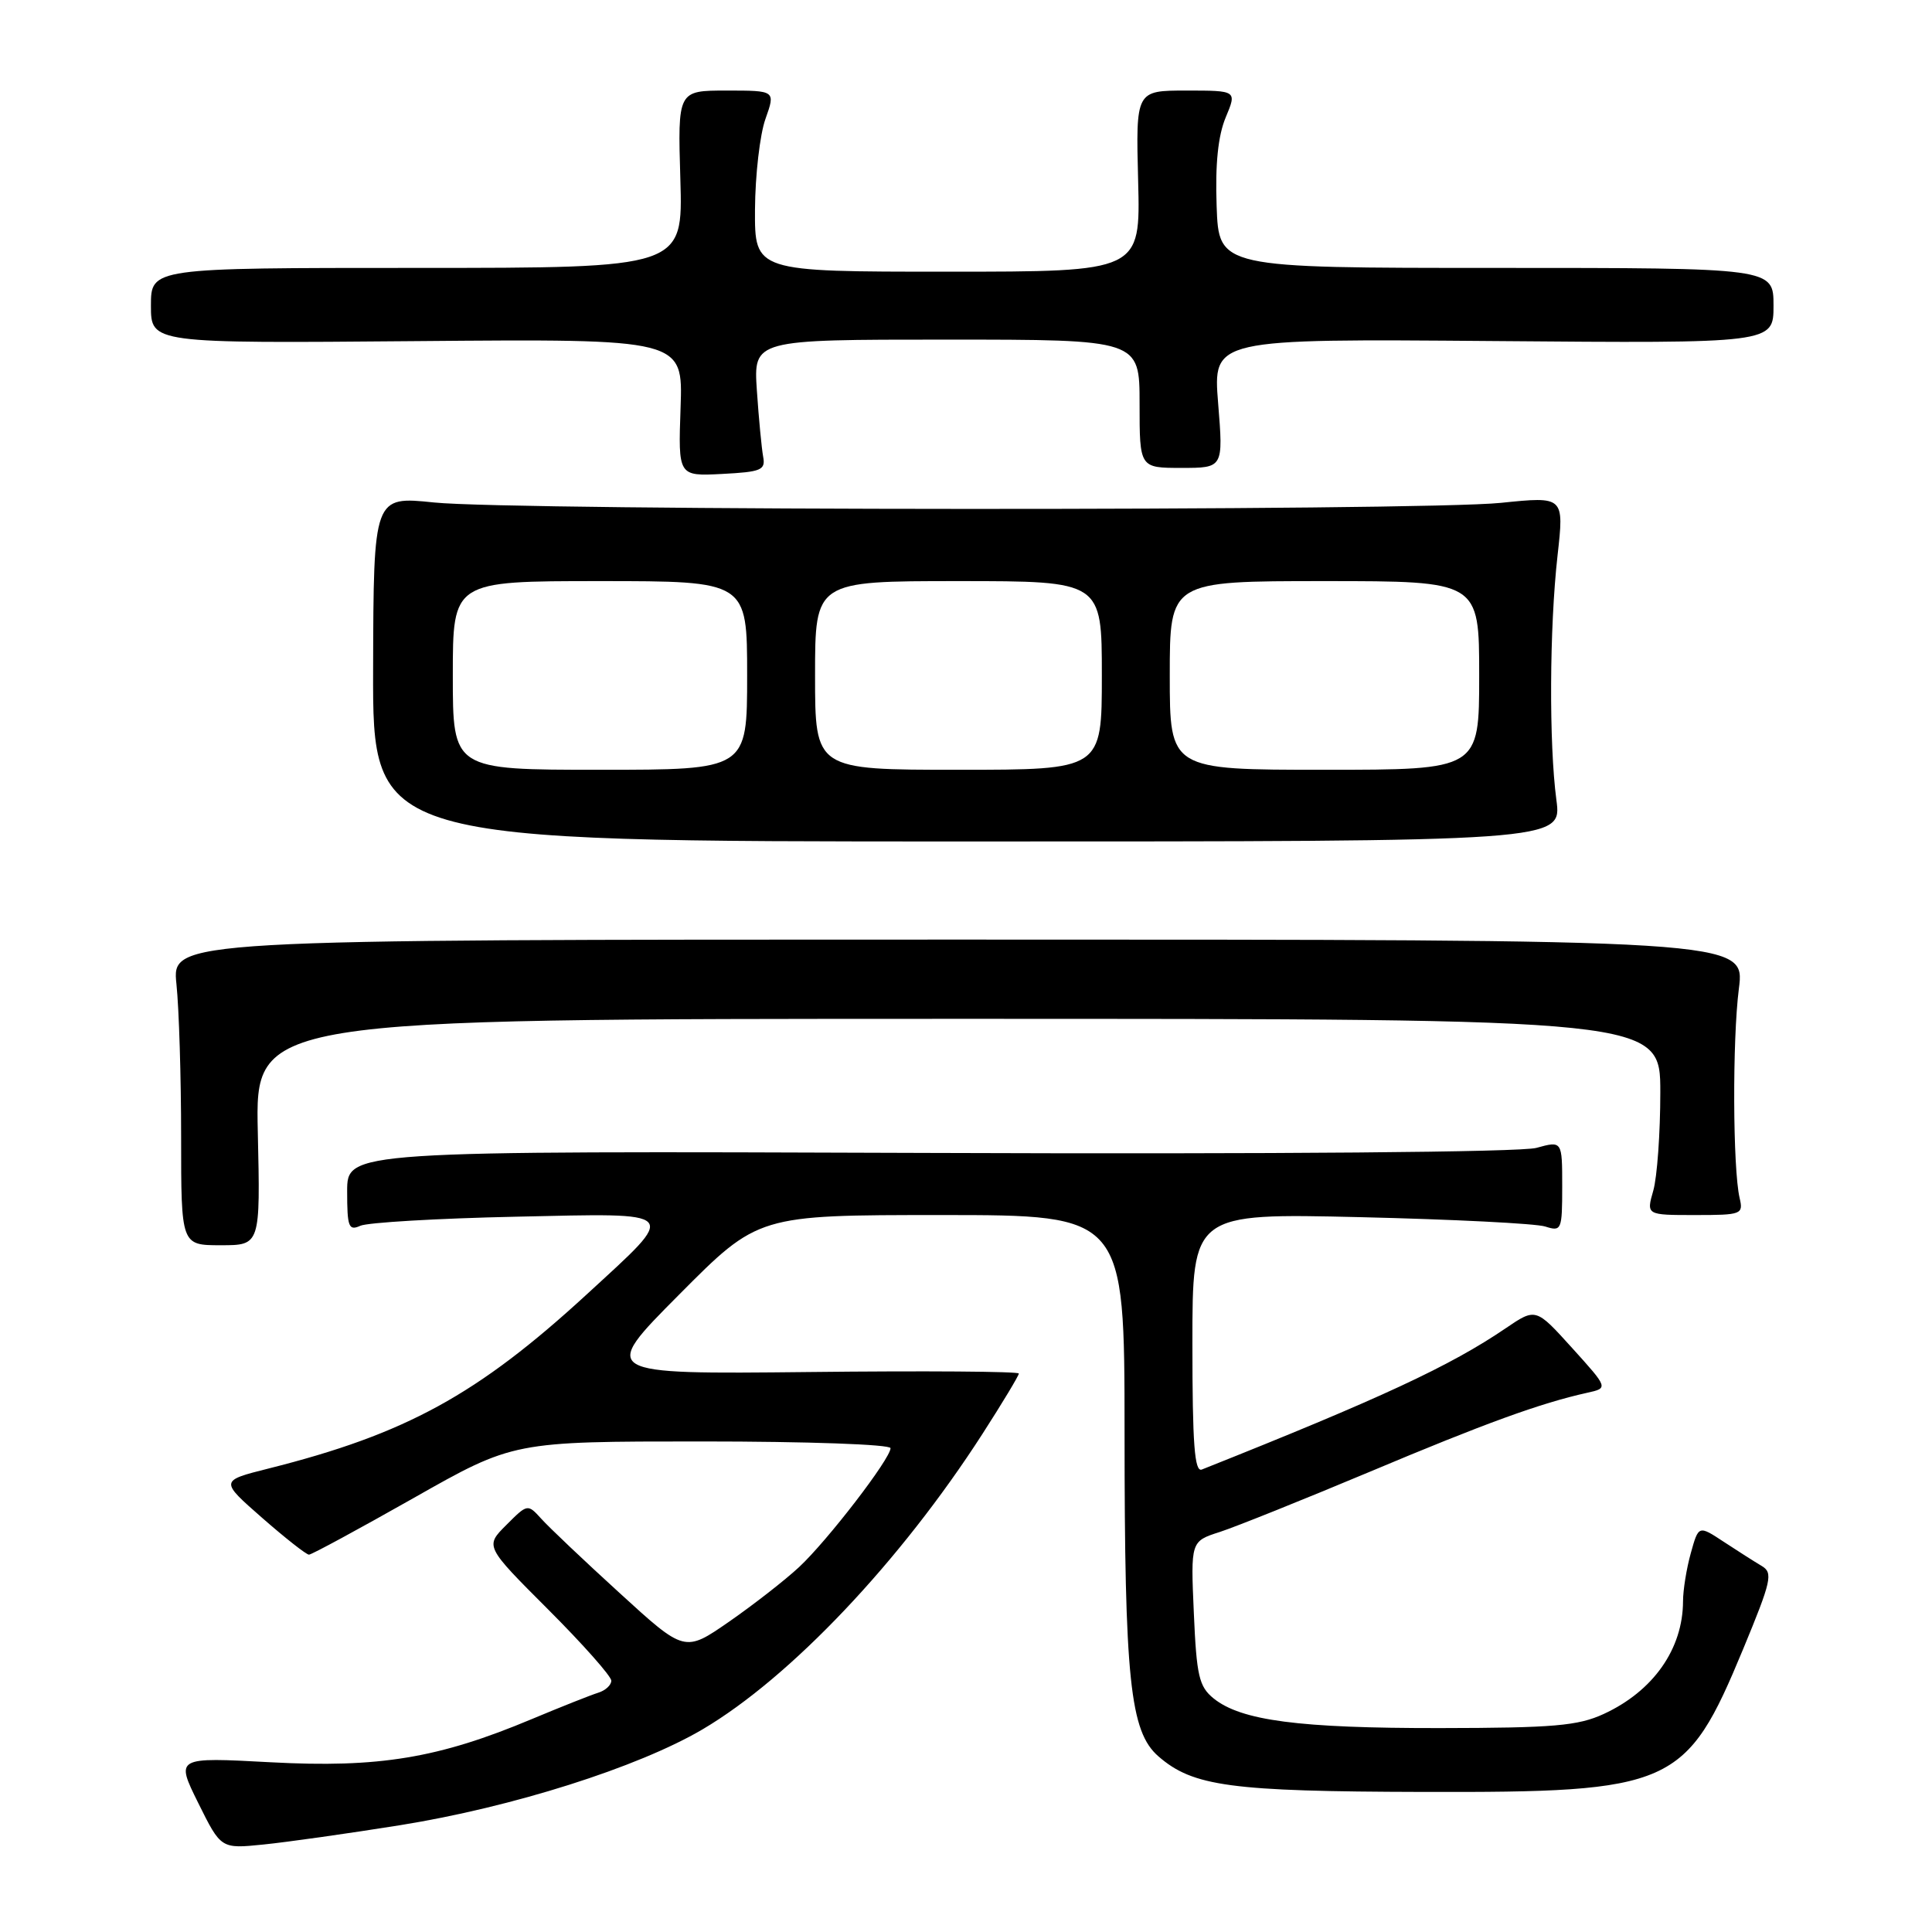 <?xml version="1.0" encoding="UTF-8" standalone="no"?>
<!DOCTYPE svg PUBLIC "-//W3C//DTD SVG 1.1//EN" "http://www.w3.org/Graphics/SVG/1.1/DTD/svg11.dtd" >
<svg xmlns="http://www.w3.org/2000/svg" xmlns:xlink="http://www.w3.org/1999/xlink" version="1.1" viewBox="0 0 256 256">
 <g >
 <path fill="currentColor"
d=" M 53.00 241.85 C 67.86 239.47 84.52 234.19 93.09 229.15 C 104.73 222.28 119.30 206.90 130.18 190.00 C 132.83 185.88 135.00 182.28 135.00 182.00 C 135.00 181.72 122.51 181.63 107.25 181.80 C 79.50 182.09 79.50 182.09 89.98 171.55 C 100.46 161.00 100.46 161.00 124.73 161.00 C 149.00 161.00 149.00 161.00 149.01 189.75 C 149.01 222.58 149.73 229.44 153.49 232.72 C 158.07 236.71 163.06 237.38 188.50 237.44 C 221.73 237.52 223.39 236.78 230.98 218.50 C 234.73 209.44 234.96 208.41 233.44 207.50 C 232.51 206.95 230.25 205.51 228.41 204.30 C 225.07 202.10 225.07 202.10 224.04 205.80 C 223.47 207.84 223.01 210.71 223.01 212.18 C 222.99 218.50 219.07 224.08 212.50 227.11 C 209.10 228.68 205.87 228.96 190.80 228.98 C 172.13 229.00 164.45 227.99 160.81 225.05 C 158.88 223.48 158.55 222.08 158.19 213.75 C 157.77 204.23 157.77 204.23 161.64 202.99 C 163.76 202.30 172.70 198.71 181.50 195.02 C 196.78 188.59 204.13 185.92 210.31 184.55 C 213.12 183.93 213.12 183.93 208.31 178.61 C 203.50 173.29 203.50 173.29 199.50 176.01 C 192.18 180.99 182.95 185.29 159.25 194.72 C 158.28 195.10 158.00 191.37 158.00 177.99 C 158.00 160.76 158.00 160.76 180.25 161.28 C 192.49 161.57 203.51 162.12 204.75 162.52 C 206.91 163.21 207.00 163.00 207.00 157.20 C 207.00 151.16 207.00 151.16 203.58 152.10 C 201.54 152.67 169.23 152.94 123.08 152.77 C 46.00 152.50 46.00 152.50 46.00 157.86 C 46.00 162.59 46.20 163.12 47.75 162.42 C 48.71 161.99 57.98 161.44 68.34 161.22 C 90.40 160.74 89.97 160.27 77.77 171.49 C 63.27 184.82 53.77 190.02 35.57 194.59 C 29.13 196.21 29.13 196.21 34.72 201.11 C 37.79 203.80 40.59 206.00 40.94 206.00 C 41.29 206.00 47.52 202.62 54.80 198.50 C 68.03 191.00 68.03 191.00 93.02 191.00 C 106.95 191.00 118.00 191.39 118.00 191.89 C 118.00 193.28 109.64 204.15 105.88 207.65 C 104.02 209.38 99.85 212.63 96.61 214.88 C 90.72 218.96 90.72 218.96 82.11 211.09 C 77.37 206.77 72.69 202.33 71.71 201.23 C 69.92 199.26 69.89 199.26 67.09 202.07 C 64.26 204.89 64.26 204.89 72.63 213.26 C 77.23 217.86 81.00 222.11 81.00 222.70 C 81.00 223.29 80.21 224.01 79.25 224.30 C 78.29 224.60 74.33 226.17 70.46 227.79 C 58.12 232.97 50.20 234.28 35.88 233.51 C 23.26 232.83 23.26 232.83 26.27 238.91 C 29.28 244.98 29.28 244.98 34.89 244.41 C 37.98 244.10 46.12 242.95 53.00 241.85 Z  M 34.16 150.00 C 33.82 135.00 33.82 135.00 126.91 135.00 C 220.00 135.00 220.00 135.00 220.00 144.76 C 220.00 150.12 219.58 155.97 219.07 157.76 C 218.14 161.00 218.14 161.00 224.59 161.00 C 230.77 161.00 231.02 160.91 230.51 158.75 C 229.60 154.85 229.54 137.77 230.41 131.00 C 231.24 124.50 231.24 124.50 127.00 124.50 C 22.77 124.50 22.77 124.50 23.38 130.40 C 23.72 133.64 24.00 142.75 24.00 150.65 C 24.00 165.00 24.00 165.00 29.25 165.00 C 34.50 165.00 34.50 165.00 34.16 150.00 Z  M 206.23 106.00 C 205.24 98.54 205.31 83.20 206.38 73.63 C 207.26 65.77 207.26 65.77 198.88 66.63 C 188.24 67.73 68.19 67.69 57.50 66.58 C 49.50 65.75 49.50 65.75 49.44 88.63 C 49.38 111.50 49.38 111.50 128.17 111.50 C 206.96 111.50 206.96 111.50 206.23 106.00 Z  M 101.12 60.50 C 100.92 59.40 100.54 55.46 100.29 51.75 C 99.84 45.00 99.84 45.00 125.42 45.00 C 151.00 45.00 151.00 45.00 151.00 53.50 C 151.00 62.00 151.00 62.00 156.55 62.00 C 162.10 62.00 162.10 62.00 161.41 53.44 C 160.72 44.89 160.72 44.89 197.86 45.19 C 235.00 45.50 235.00 45.50 235.00 40.50 C 235.00 35.50 235.00 35.50 198.25 35.50 C 161.50 35.50 161.50 35.50 161.21 27.31 C 161.01 21.74 161.40 17.99 162.41 15.56 C 163.90 12.00 163.90 12.00 157.20 12.00 C 150.50 12.00 150.50 12.00 150.81 24.00 C 151.12 36.00 151.12 36.00 125.56 36.00 C 100.00 36.00 100.00 36.00 100.04 27.75 C 100.07 23.21 100.69 17.81 101.43 15.75 C 102.76 12.00 102.76 12.00 96.28 12.00 C 89.80 12.00 89.80 12.00 90.15 23.75 C 90.50 35.50 90.50 35.50 55.25 35.50 C 20.00 35.50 20.00 35.50 20.00 40.50 C 20.00 45.50 20.00 45.50 55.25 45.20 C 90.50 44.90 90.50 44.90 90.18 54.00 C 89.86 63.10 89.86 63.10 95.68 62.80 C 100.88 62.53 101.46 62.29 101.12 60.50 Z  M 60.00 89.50 C 60.00 77.00 60.00 77.00 79.50 77.00 C 99.00 77.00 99.00 77.00 99.00 89.50 C 99.00 102.00 99.00 102.00 79.50 102.00 C 60.00 102.00 60.00 102.00 60.00 89.50 Z  M 108.00 89.50 C 108.00 77.00 108.00 77.00 127.00 77.00 C 146.00 77.00 146.00 77.00 146.00 89.50 C 146.00 102.00 146.00 102.00 127.00 102.00 C 108.00 102.00 108.00 102.00 108.00 89.50 Z  M 155.00 89.50 C 155.00 77.00 155.00 77.00 175.50 77.00 C 196.00 77.00 196.00 77.00 196.00 89.50 C 196.00 102.00 196.00 102.00 175.50 102.00 C 155.00 102.00 155.00 102.00 155.00 89.50 Z "/>
</g>
</svg>